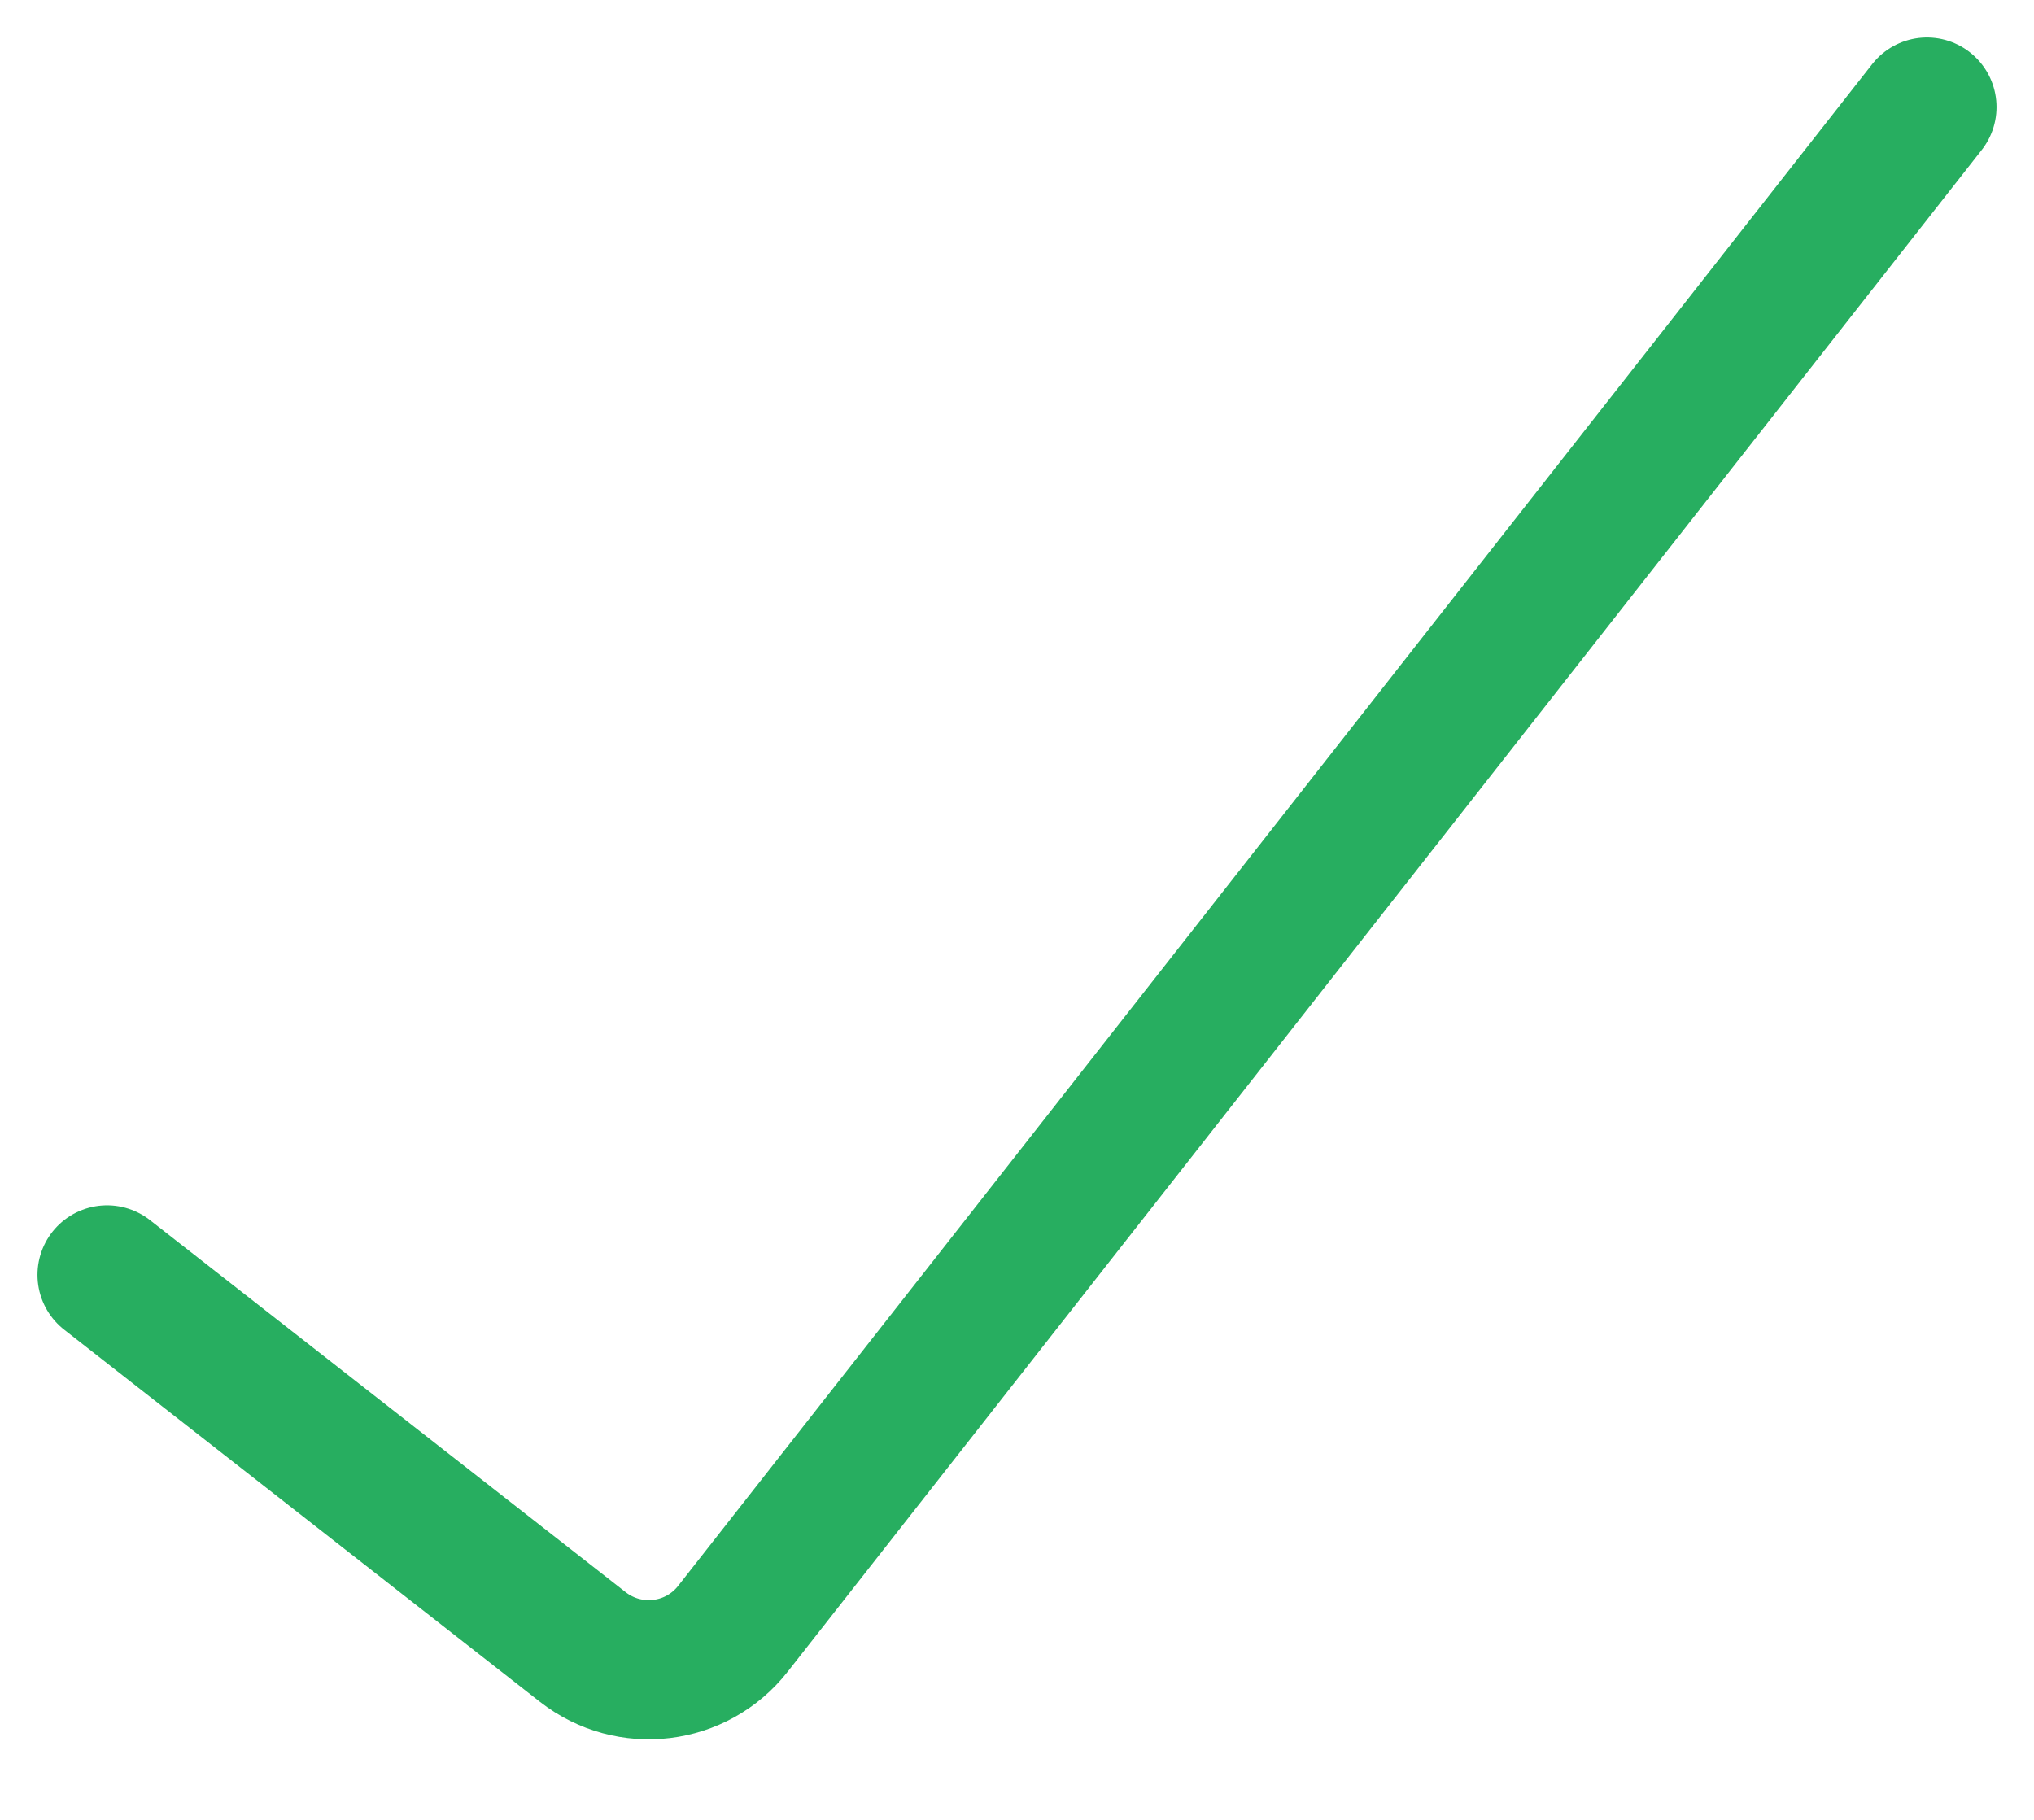 <svg width="19" height="17" viewBox="0 0 19 17" fill="none" xmlns="http://www.w3.org/2000/svg">
<path d="M1 11.909L5.444 15.385C5.879 15.725 6.507 15.649 6.847 15.214L18 1" stroke="#27AE60" stroke-width="1.3" stroke-linecap="round"/>
</svg>
